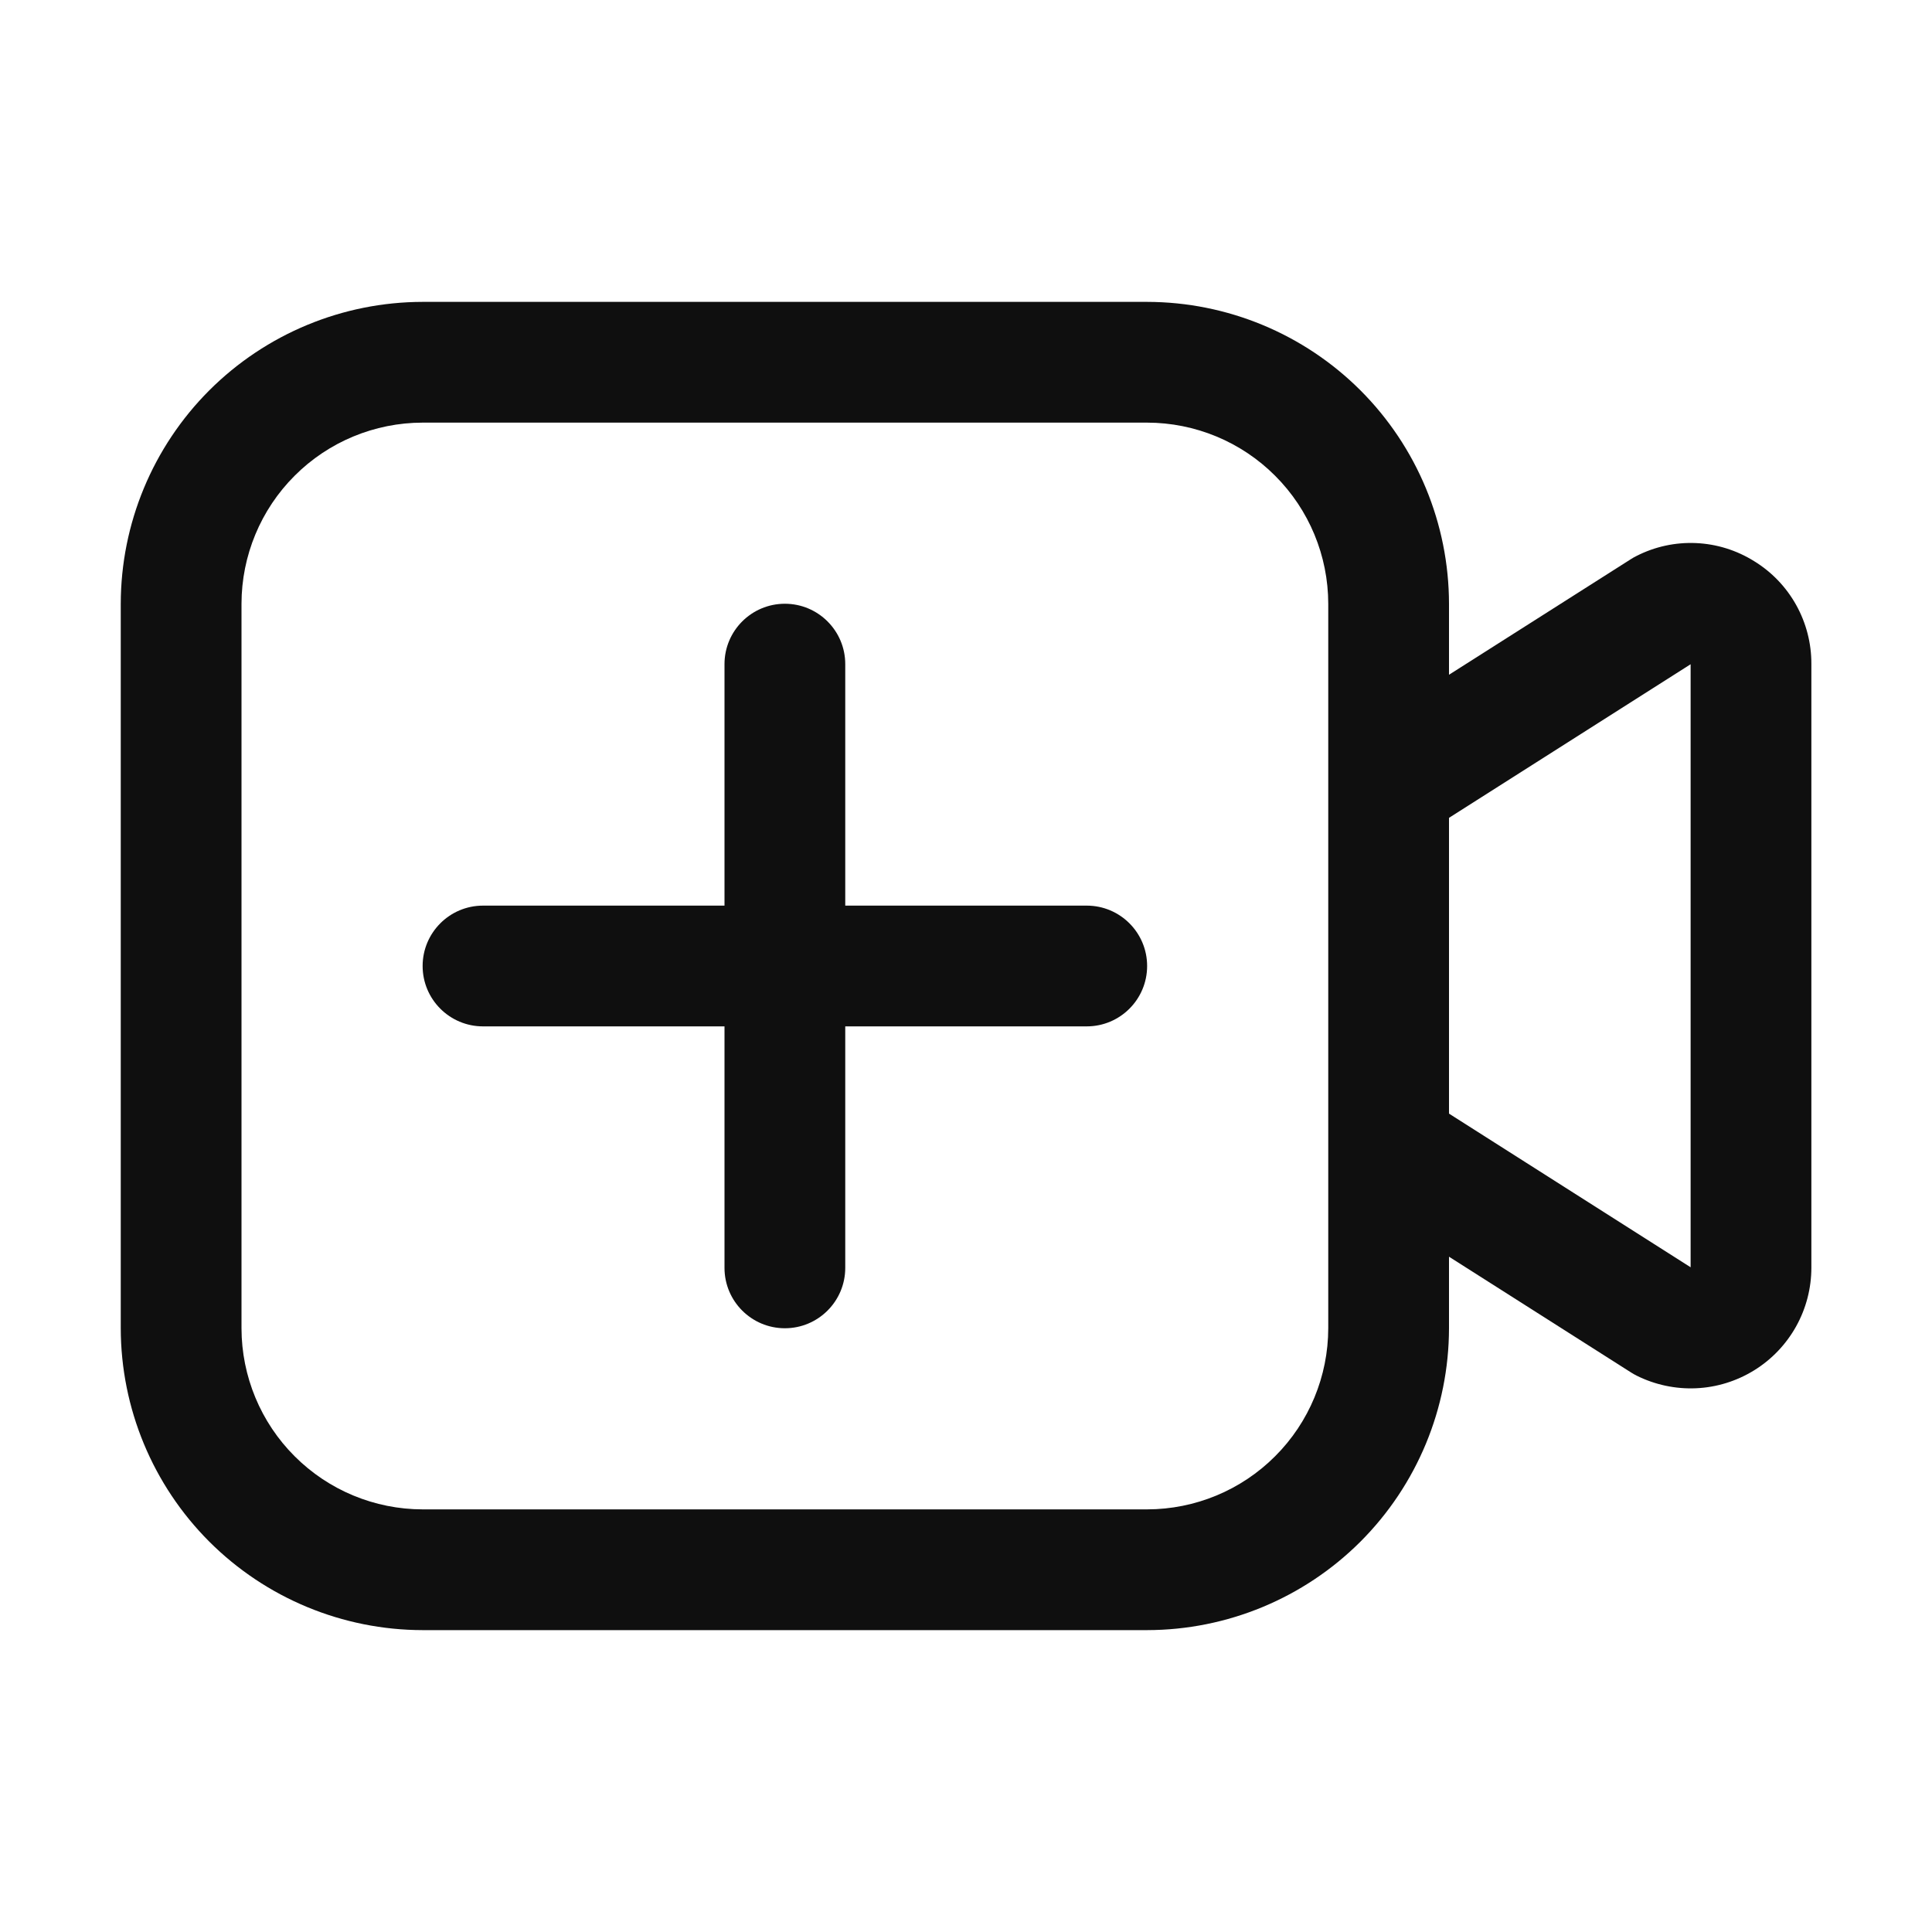 <svg width="32" height="32" viewBox="0 0 32 32" fill="none" xmlns="http://www.w3.org/2000/svg">
<path d="M13 22C12.448 22 12 21.552 12 21V17H8C7.448 17 7 16.552 7 16C7 15.448 7.448 15 8 15H12V11C12 10.448 12.448 10 13 10C13.552 10 14 10.448 14 11V15H18C18.552 15 19 15.448 19 16C19 16.552 18.552 17 18 17H14V21C14 21.552 13.552 22 13 22Z" fill="#0F0F0F"/>
<path d="M28.091 8.995C28.432 9.01 28.763 9.113 29.053 9.294C29.344 9.472 29.584 9.722 29.75 10.02C29.916 10.318 30.003 10.654 30.002 10.995V20.996C30.002 21.337 29.915 21.672 29.749 21.97C29.583 22.267 29.344 22.518 29.054 22.697C28.764 22.876 28.433 22.979 28.092 22.994C27.752 23.009 27.413 22.937 27.108 22.785C27.077 22.769 27.047 22.753 27.018 22.734L24 20.815V22C23.998 23.326 23.471 24.596 22.534 25.534C21.596 26.471 20.326 26.998 19 27H7C5.674 26.998 4.404 26.471 3.466 25.534C2.529 24.596 2.002 23.326 2 22V10C2.002 8.674 2.529 7.404 3.466 6.466C4.404 5.529 5.674 5.002 7 5H19C20.326 5.002 21.596 5.529 22.534 6.466C23.471 7.404 23.998 8.674 24 10V11.176L27.018 9.258C27.047 9.239 27.076 9.223 27.107 9.208C27.411 9.053 27.75 8.98 28.091 8.995ZM21.12 24.12C21.683 23.558 21.999 22.795 22 22V10C21.999 9.205 21.683 8.442 21.12 7.88C20.558 7.317 19.795 7.001 19 7H7C6.205 7.001 5.442 7.317 4.88 7.88C4.317 8.442 4.001 9.205 4 10V22C4.001 22.795 4.317 23.558 4.88 24.12C5.442 24.683 6.205 24.999 7 25H19C19.795 24.999 20.558 24.683 21.12 24.12ZM24 18.445L28.002 20.99L28.002 11.002L24 13.546V18.445Z" fill="#0F0F0F"/>
</svg>
